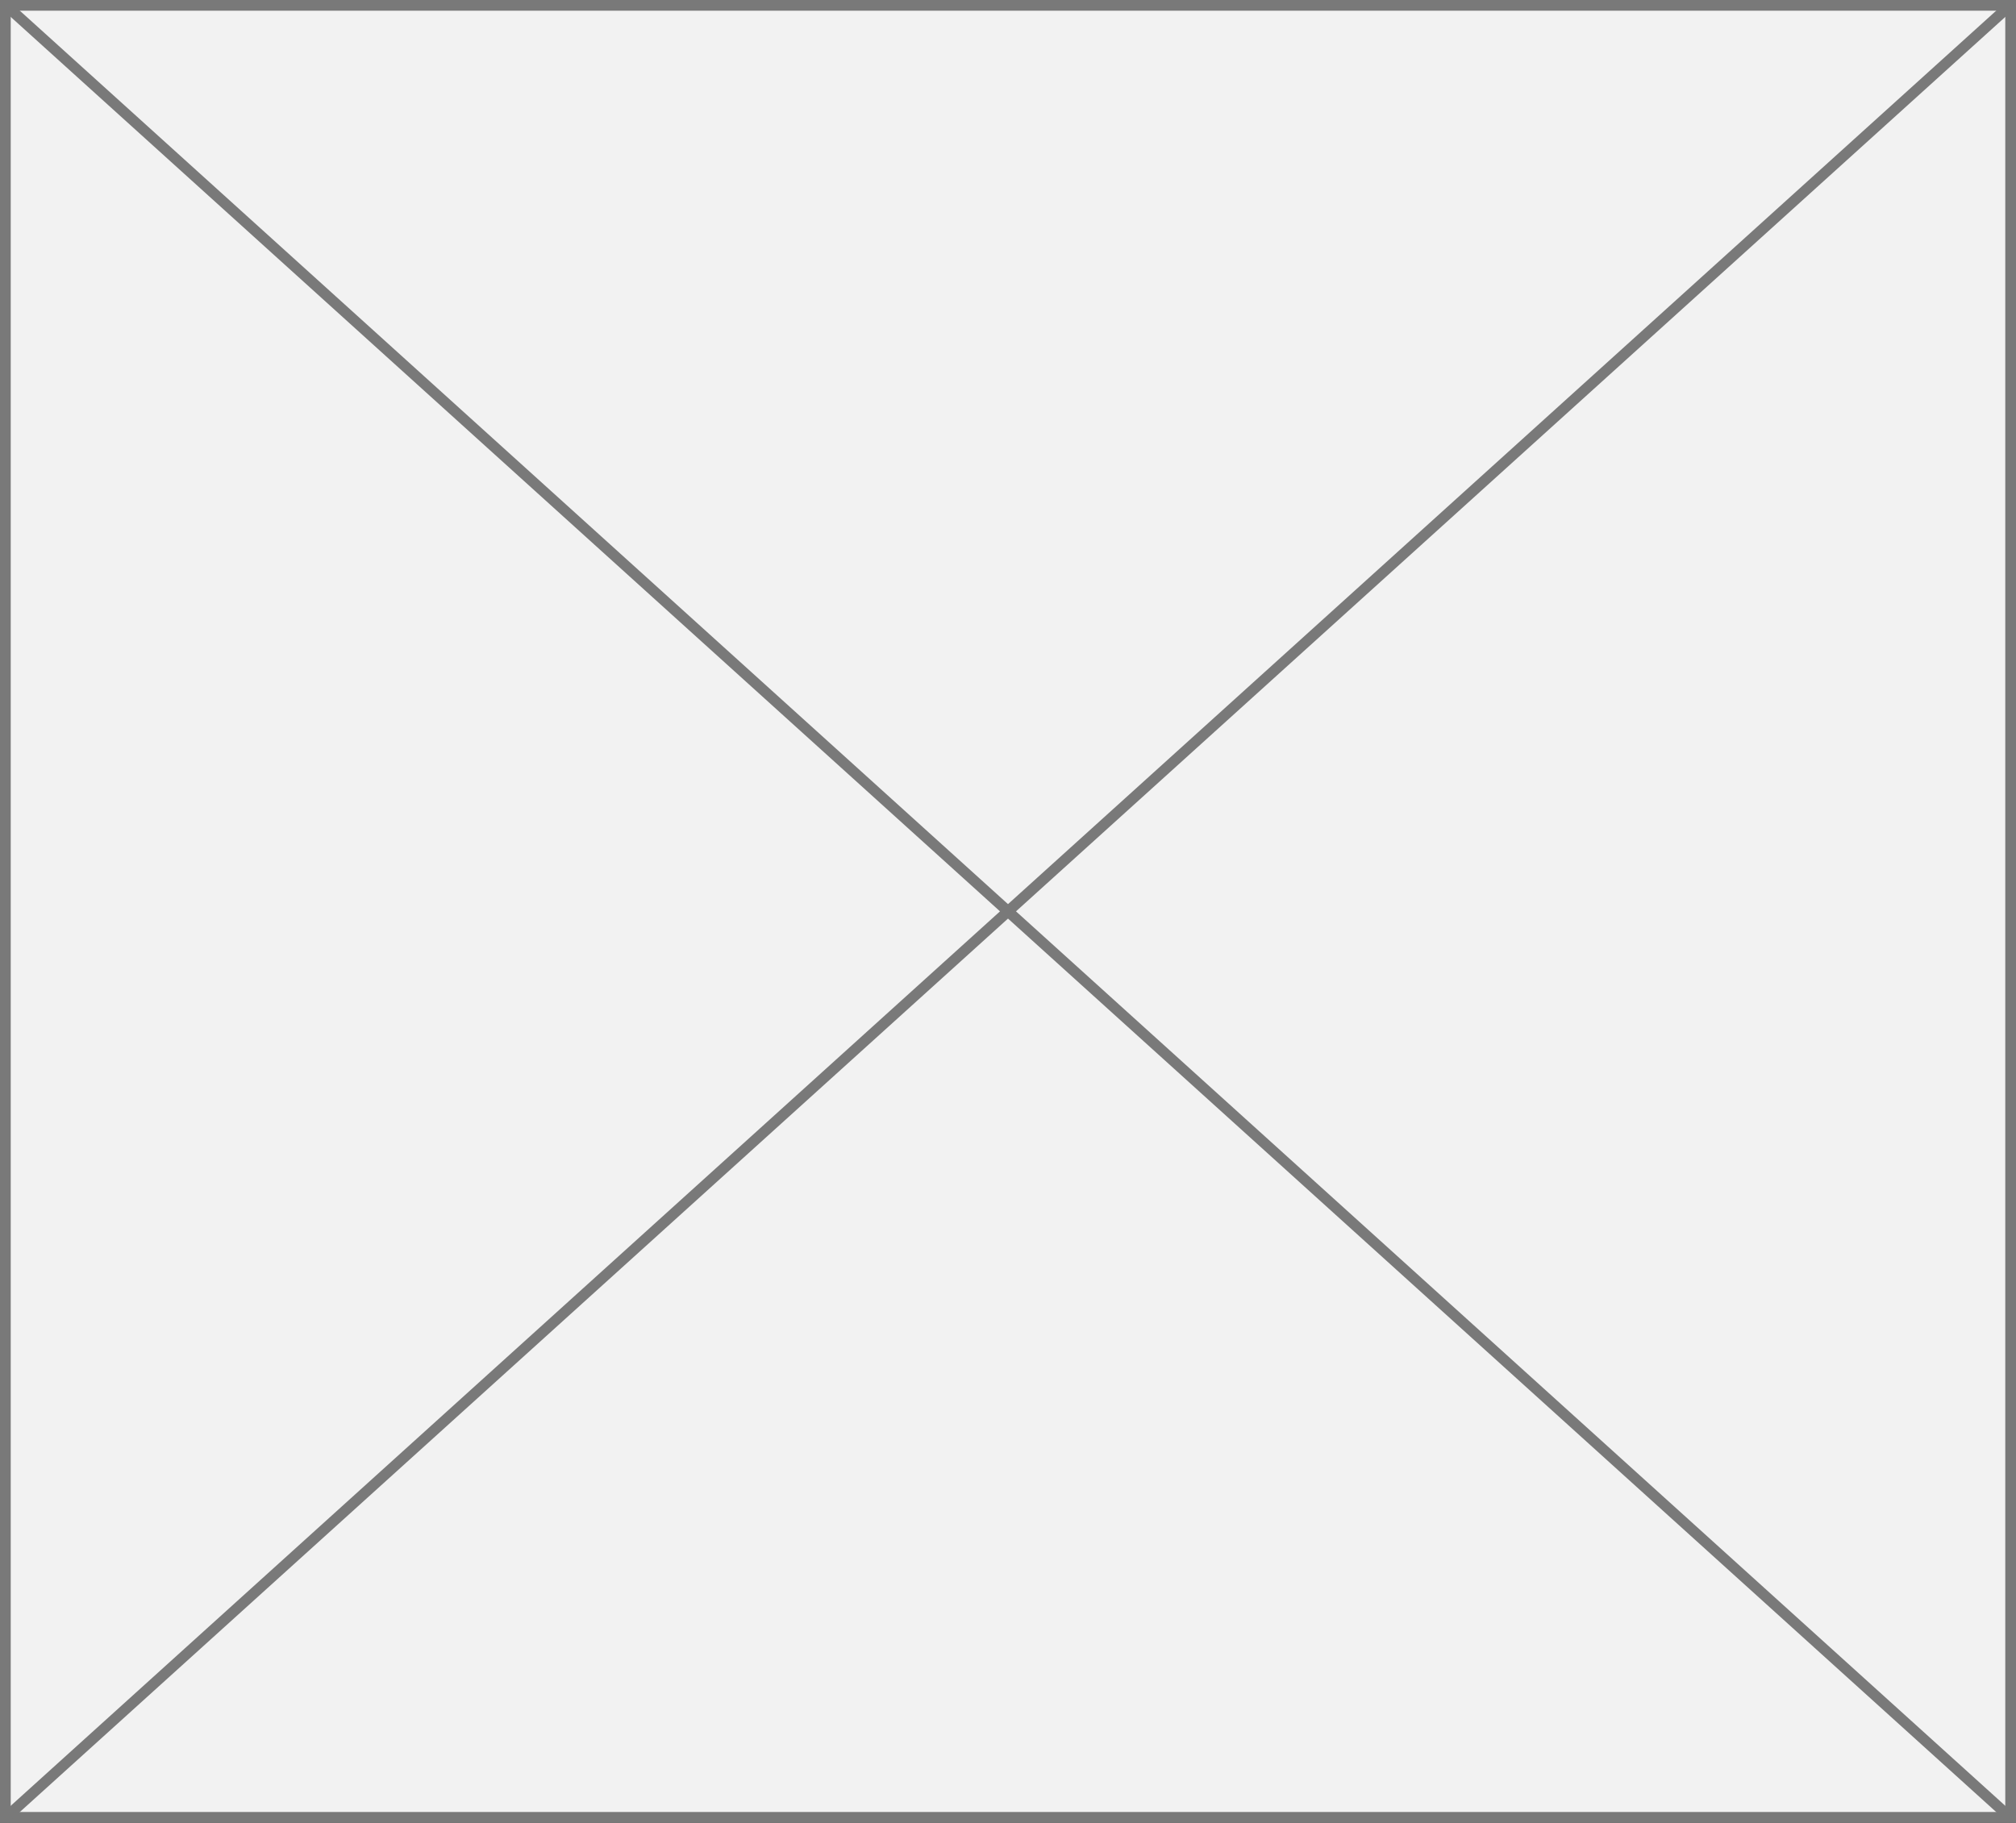 ﻿<?xml version="1.0" encoding="utf-8"?>
<svg version="1.1" xmlns:xlink="http://www.w3.org/1999/xlink" width="188px" height="170px" xmlns="http://www.w3.org/2000/svg">
  <rect width="100%" height="100%" fill="#333333" stroke="none"/>
  <g transform="matrix(1 0 0 1 -514 -638 )">
    <path d="M 514.5 638.5  L 701.5 638.5  L 701.5 807.5  L 514.5 807.5  L 514.5 638.5  Z " fill-rule="nonzero" fill="#f2f2f2" stroke="none" />
    <path d="M 514.5 638.5  L 701.5 638.5  L 701.5 807.5  L 514.5 807.5  L 514.5 638.5  Z " stroke-width="1" stroke="#797979" fill="none" />
    <path d="M 514.41 638.371  L 701.59 807.629  M 701.59 638.371  L 514.41 807.629  " stroke-width="1" stroke="#797979" fill="none" />
  </g>
</svg>